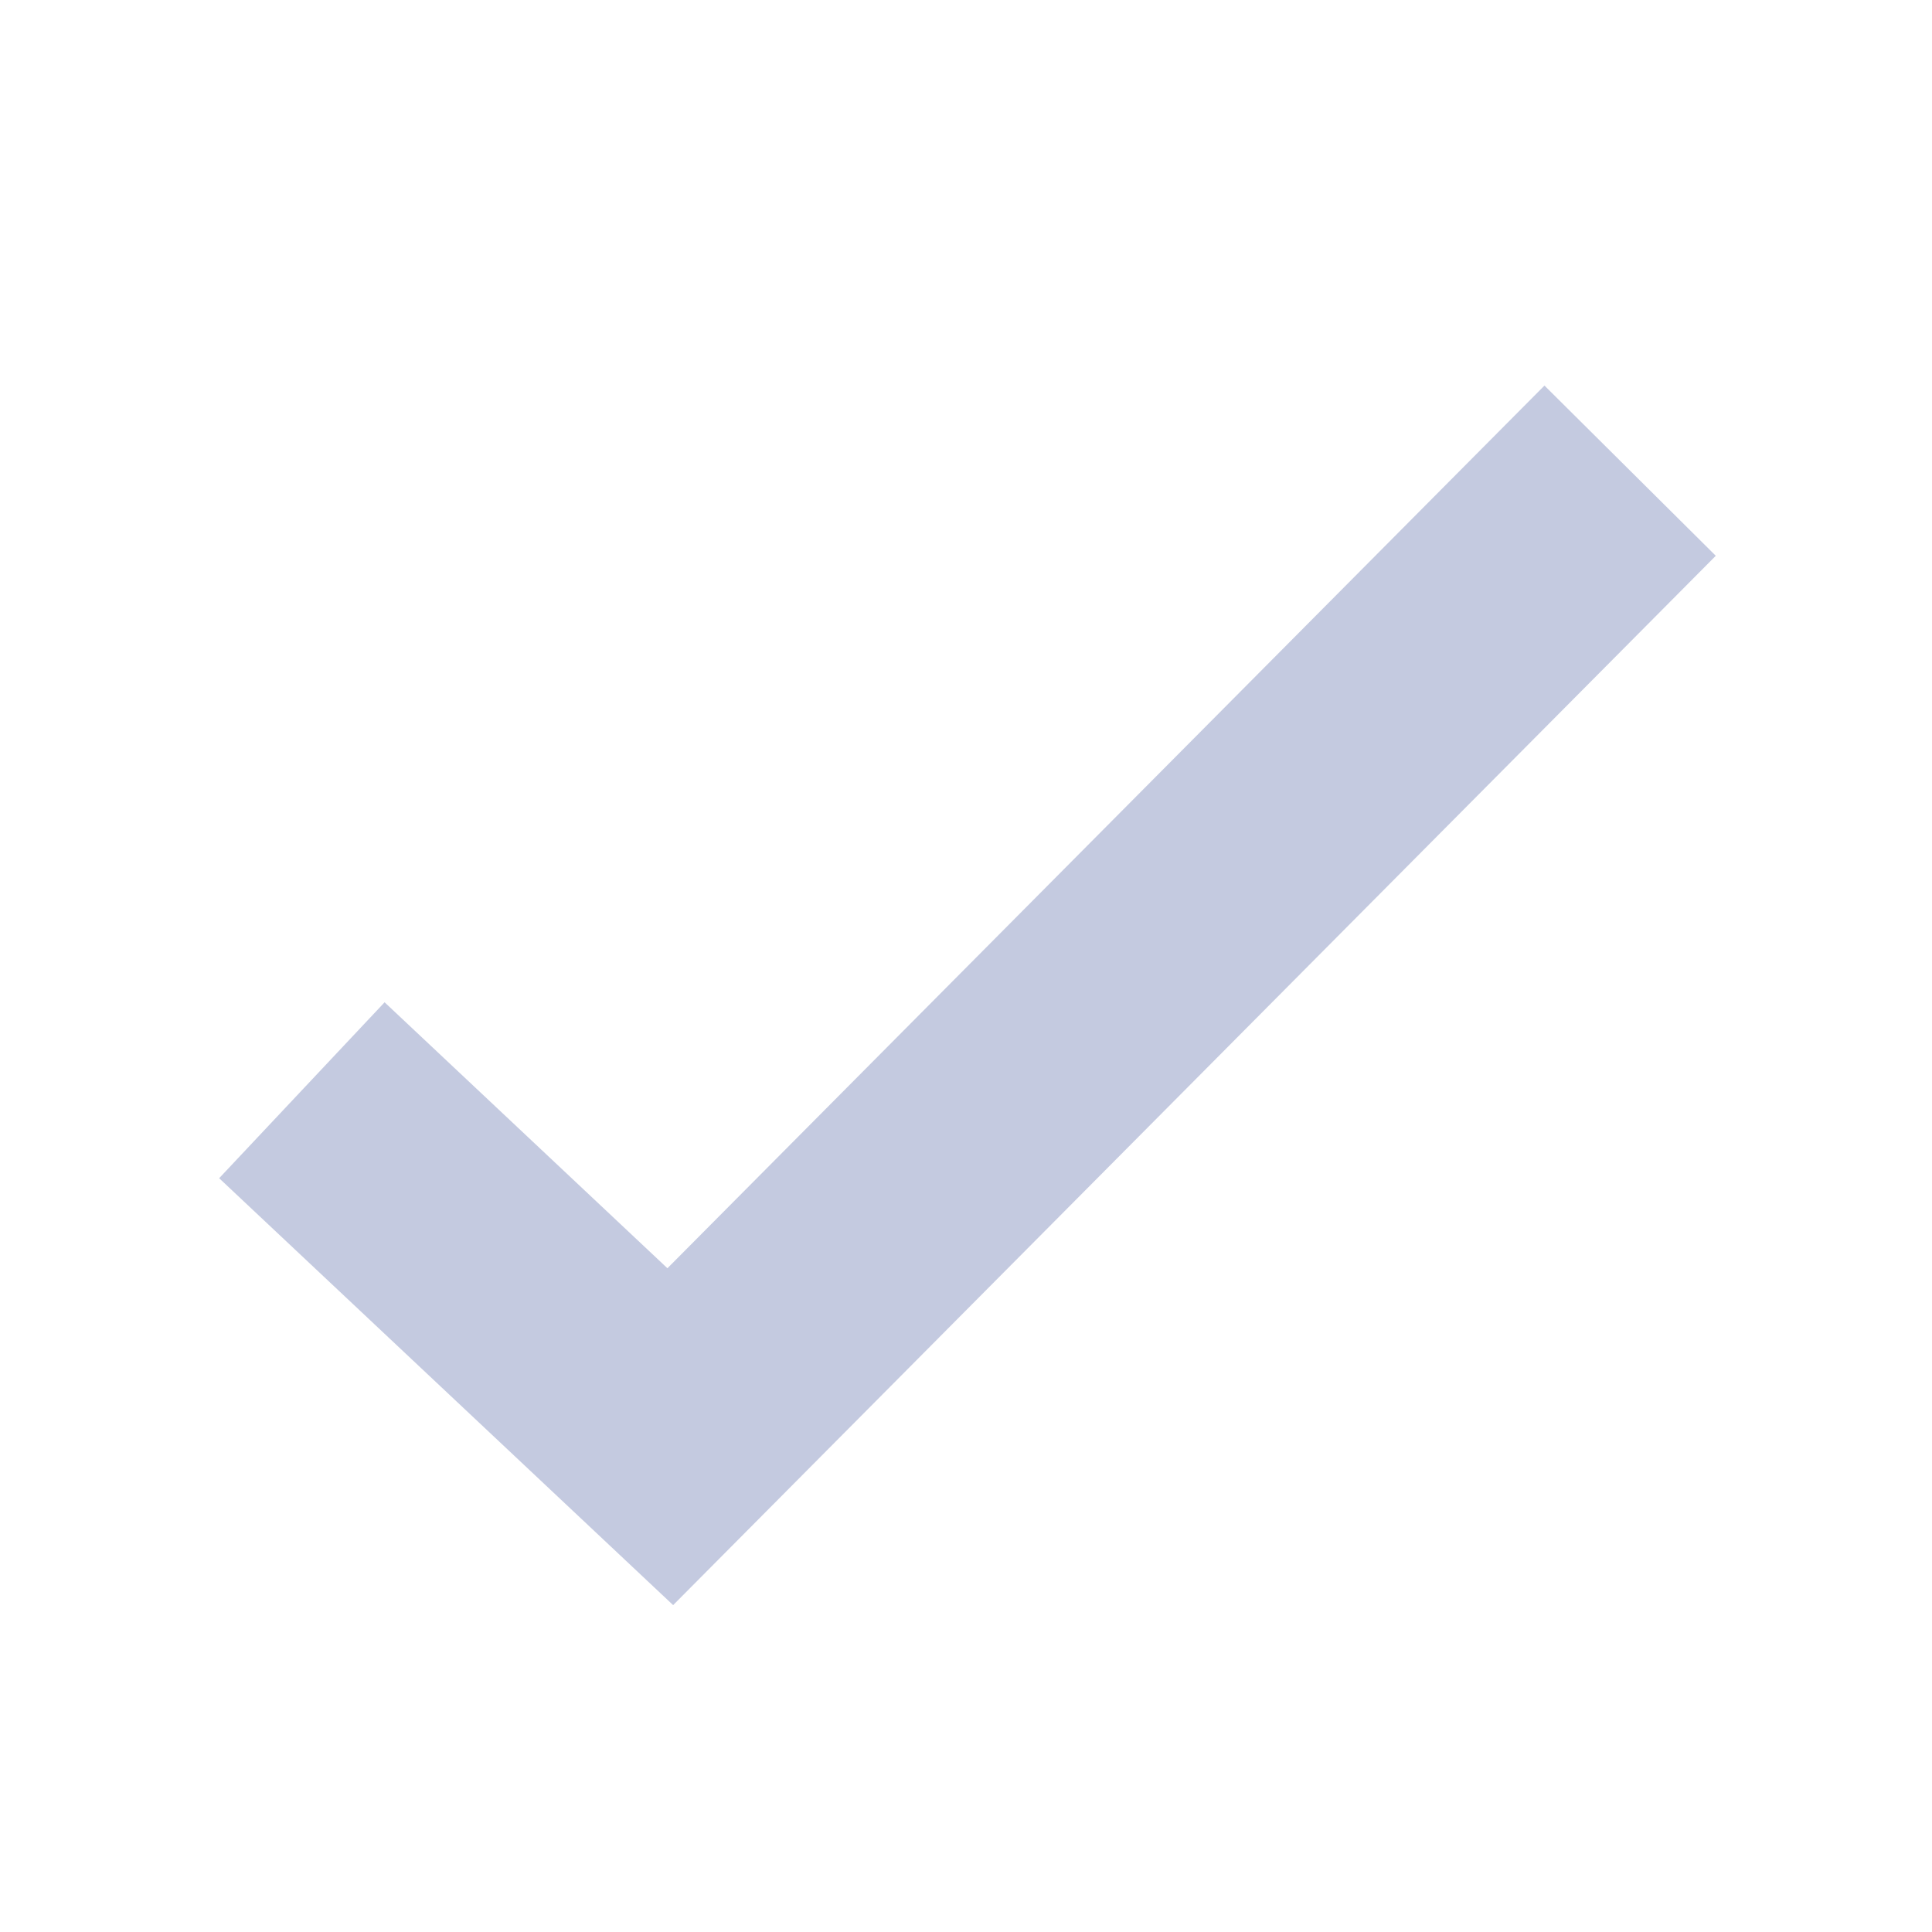 <svg width="16" height="16" viewBox="0 0 16 16" fill="none" xmlns="http://www.w3.org/2000/svg">
<g opacity="0.5">
<path d="M2.5 9.029L5.551 11.898L13.5 3.898" stroke="#8A95C1" stroke-width="2"/>
</g>
</svg>
